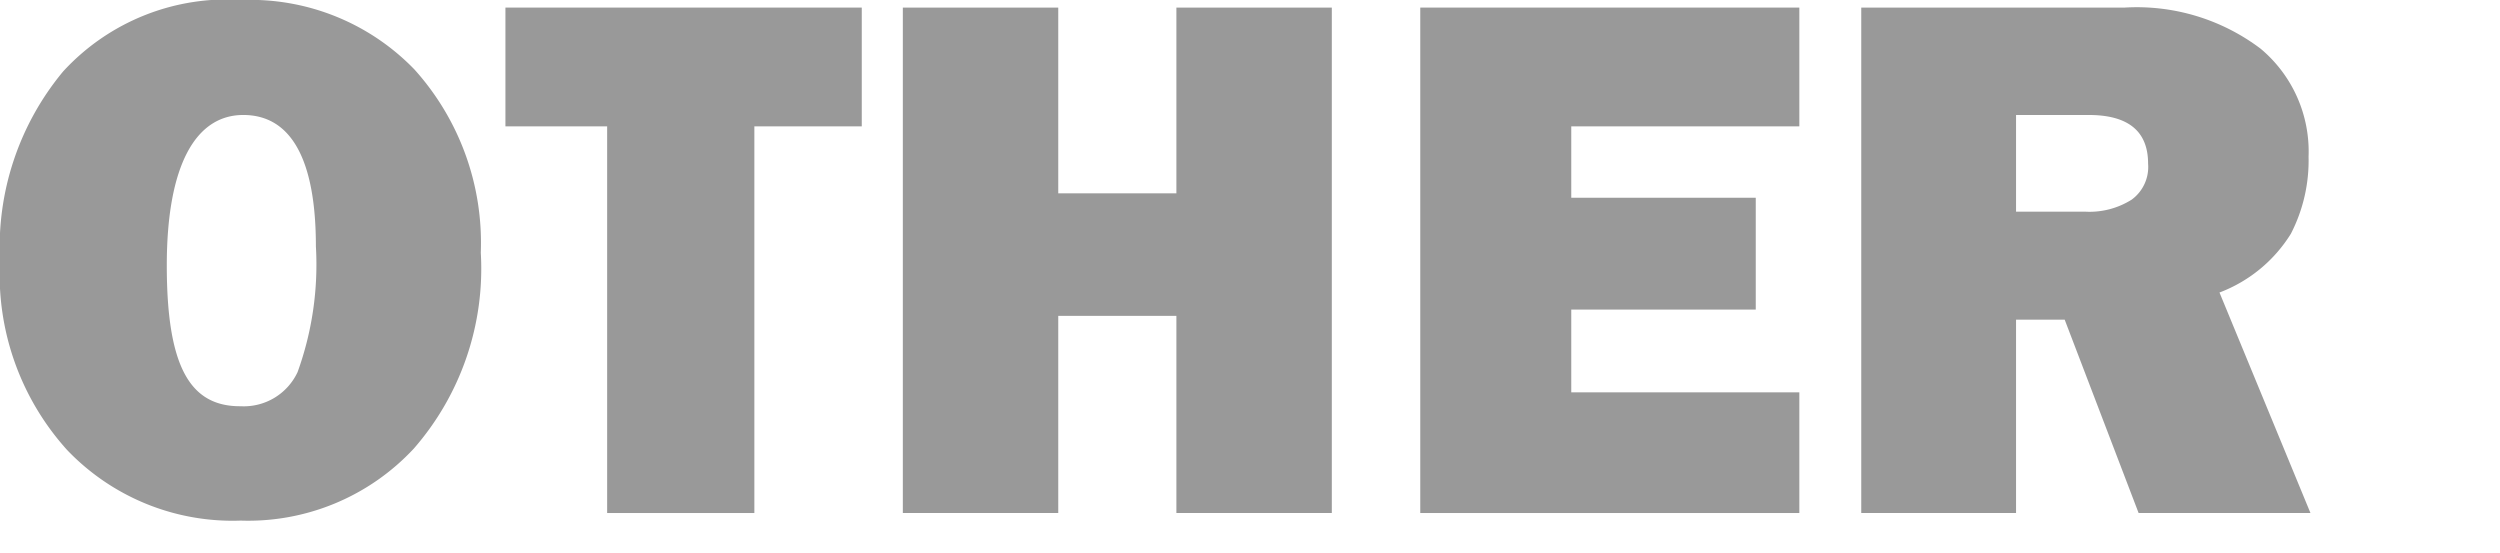 <svg viewBox="0 0 39.57 8.75" xmlns="http://www.w3.org/2000/svg">
  <defs>
    <style>.cls-1 {
      fill: black;
      opacity: .4;
    }</style>
  </defs>
  <path class="cls-1"
        d="M3.81,8.24A3.62,3.62,0,0,1,1.06,7.12,4.14,4.14,0,0,1,0,4.13a4.35,4.35,0,0,1,1-3A3.52,3.52,0,0,1,3.84,0,3.61,3.61,0,0,1,6.56,1.1,4.1,4.1,0,0,1,7.61,4,4.33,4.33,0,0,1,6.55,7.1,3.58,3.58,0,0,1,3.81,8.24Zm0-1.81a.94.94,0,0,0,.9-.54A5,5,0,0,0,5,3.9C5,2.51,4.6,1.82,3.85,1.82S2.64,2.61,2.64,4.2,3,6.43,3.8,6.43Z"/>
  <path class="cls-1" d="M11.94,2V8.12H9.61V2H8V.12h5.64V2Z"/>
  <path class="cls-1" d="M21.08.12v8H18.62V5H16.75V8.12H14.29v-8h2.46V3.06h1.87V.12Z"/>
  <path class="cls-1" d="M28.48,6.21V8.12h-6v-8h6V2H24.87V3.13h2.92V4.9H24.87V6.21Z"/>
  <path class="cls-1"
        d="M36.57,8.12H33.85L32.68,5.06h-.77V8.12H29.46v-8h4.17a3.25,3.25,0,0,1,2.15.65,2.12,2.12,0,0,1,.76,1.71,2.53,2.53,0,0,1-.28,1.22,2.28,2.28,0,0,1-1.13.93ZM31.91,3.35H33a1.25,1.25,0,0,0,.74-.19A.64.64,0,0,0,34,2.59c0-.51-.31-.77-.94-.77H31.91Z"/>
</svg>
